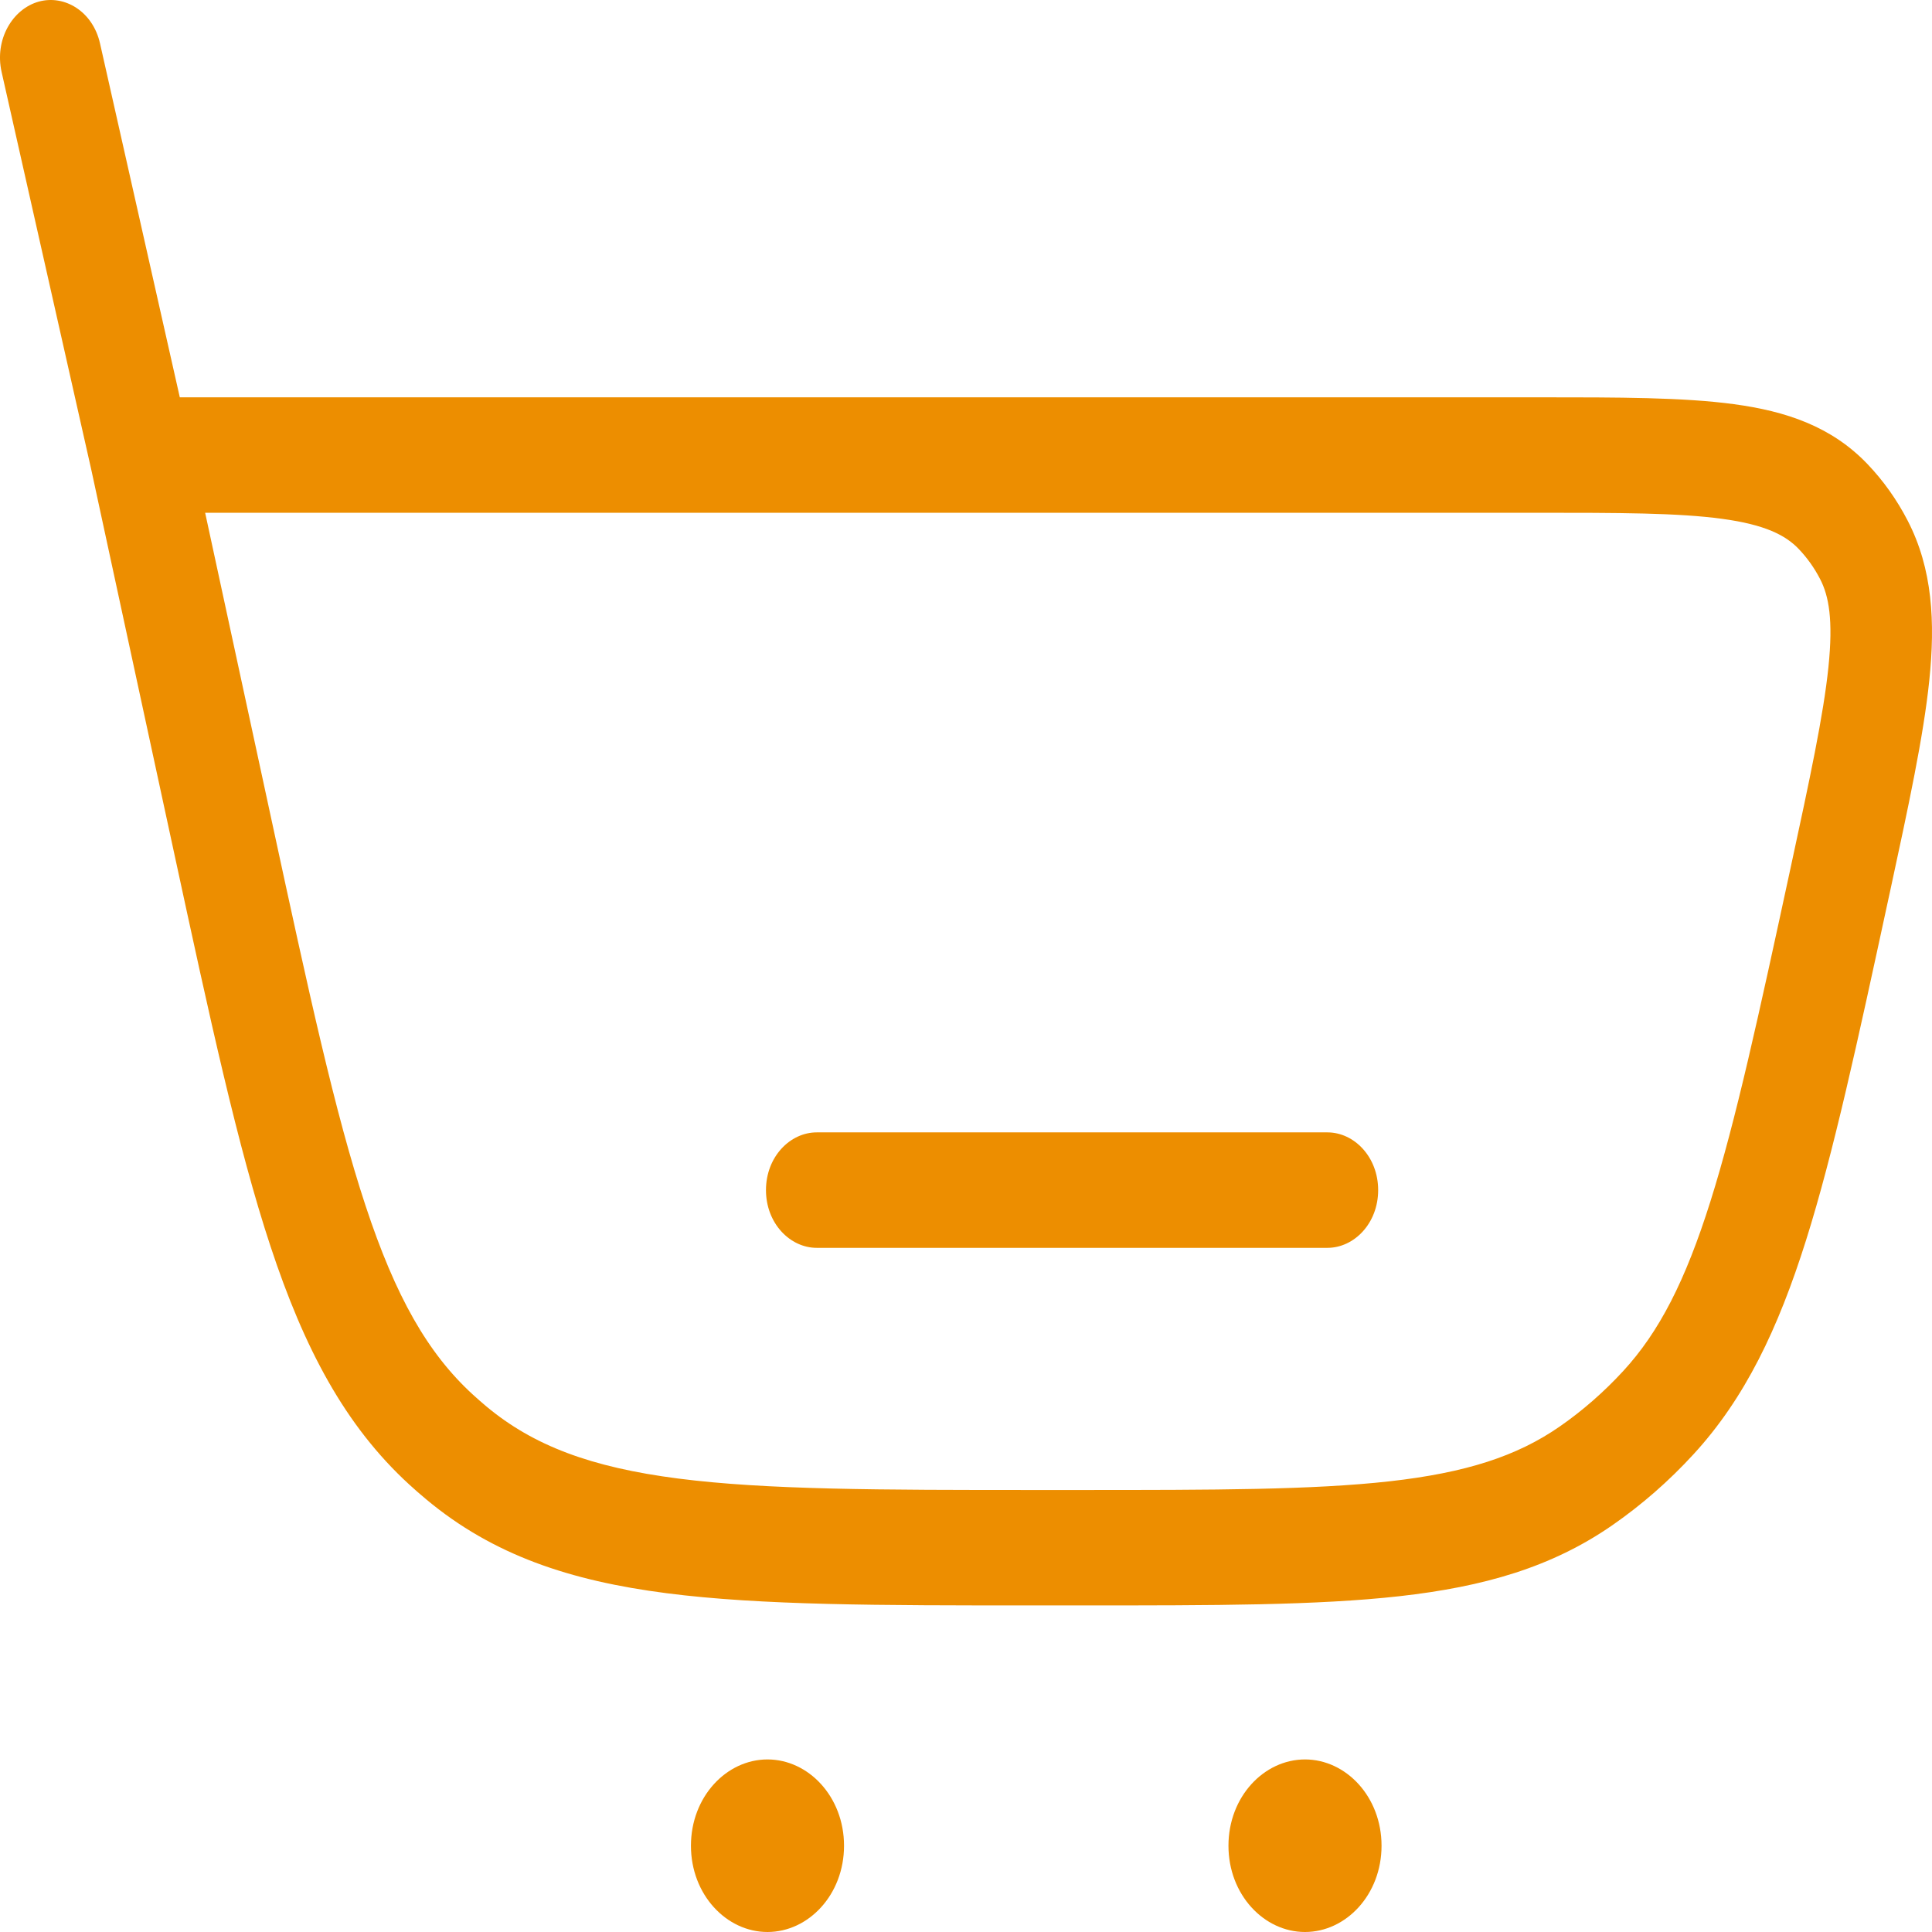 <svg width="60" height="60" viewBox="0 0 60 60" fill="none" xmlns="http://www.w3.org/2000/svg">
<path fill-rule="evenodd" clip-rule="evenodd" d="M2.831 14.569L0.05 2.236C-0.175 1.237 0.382 0.279 1.205 0.05C2.009 -0.172 2.883 0.359 3.106 1.348L5.584 12.339L47.814 12.339C50.287 12.339 52.285 12.34 53.849 12.552C55.462 12.77 56.876 13.24 57.996 14.412C58.486 14.925 58.907 15.515 59.243 16.166C60.019 17.663 60.103 19.322 59.916 21.13C59.736 22.875 59.269 25.038 58.694 27.701L58.638 27.957C57.685 32.367 56.94 35.812 56.089 38.515C55.218 41.278 54.191 43.425 52.594 45.163C51.83 45.996 50.986 46.733 50.08 47.362C48.191 48.674 46.081 49.277 43.467 49.571C40.905 49.858 37.716 49.858 33.624 49.858H32.055C27.326 49.858 23.641 49.858 20.704 49.479C17.703 49.093 15.312 48.295 13.242 46.568C13.061 46.418 12.883 46.262 12.709 46.103C10.707 44.268 9.443 41.863 8.4 38.703C7.381 35.617 6.52 31.635 5.418 26.538L2.831 14.569ZM6.371 15.924L8.451 25.549C9.585 30.795 10.405 34.577 11.353 37.446C12.285 40.271 13.285 42.028 14.687 43.312C14.824 43.437 14.963 43.559 15.105 43.678C16.563 44.894 18.349 45.568 21.058 45.917C23.803 46.27 27.319 46.273 32.181 46.273H33.516C37.722 46.273 40.763 46.271 43.158 46.003C45.523 45.737 47.11 45.224 48.438 44.302C49.152 43.807 49.814 43.227 50.414 42.575C51.526 41.365 52.339 39.786 53.119 37.309C53.911 34.797 54.62 31.525 55.601 26.987C56.21 24.168 56.629 22.216 56.784 20.713C56.935 19.243 56.796 18.505 56.525 17.983C56.347 17.638 56.123 17.323 55.861 17.049C55.453 16.622 54.818 16.293 53.477 16.112C52.115 15.927 50.297 15.924 47.685 15.924H6.371ZM23.788 36.96C23.788 35.93 24.533 35.167 25.365 35.167H41.224C42.056 35.167 42.8 35.93 42.8 36.96C42.8 37.99 42.056 38.753 41.224 38.753H25.365C24.533 38.753 23.788 37.99 23.788 36.96ZM26.212 57.321C26.212 58.841 25.109 60 23.835 60C22.561 60 21.458 58.841 21.458 57.321C21.458 55.8 22.561 54.641 23.835 54.641C25.109 54.641 26.212 55.8 26.212 57.321ZM42.905 57.321C42.905 58.841 41.802 60 40.528 60C39.254 60 38.151 58.841 38.151 57.321C38.151 55.8 39.254 54.641 40.528 54.641C41.802 54.641 42.905 55.8 42.905 57.321Z" fill="#ED8E00"/>
</svg>
